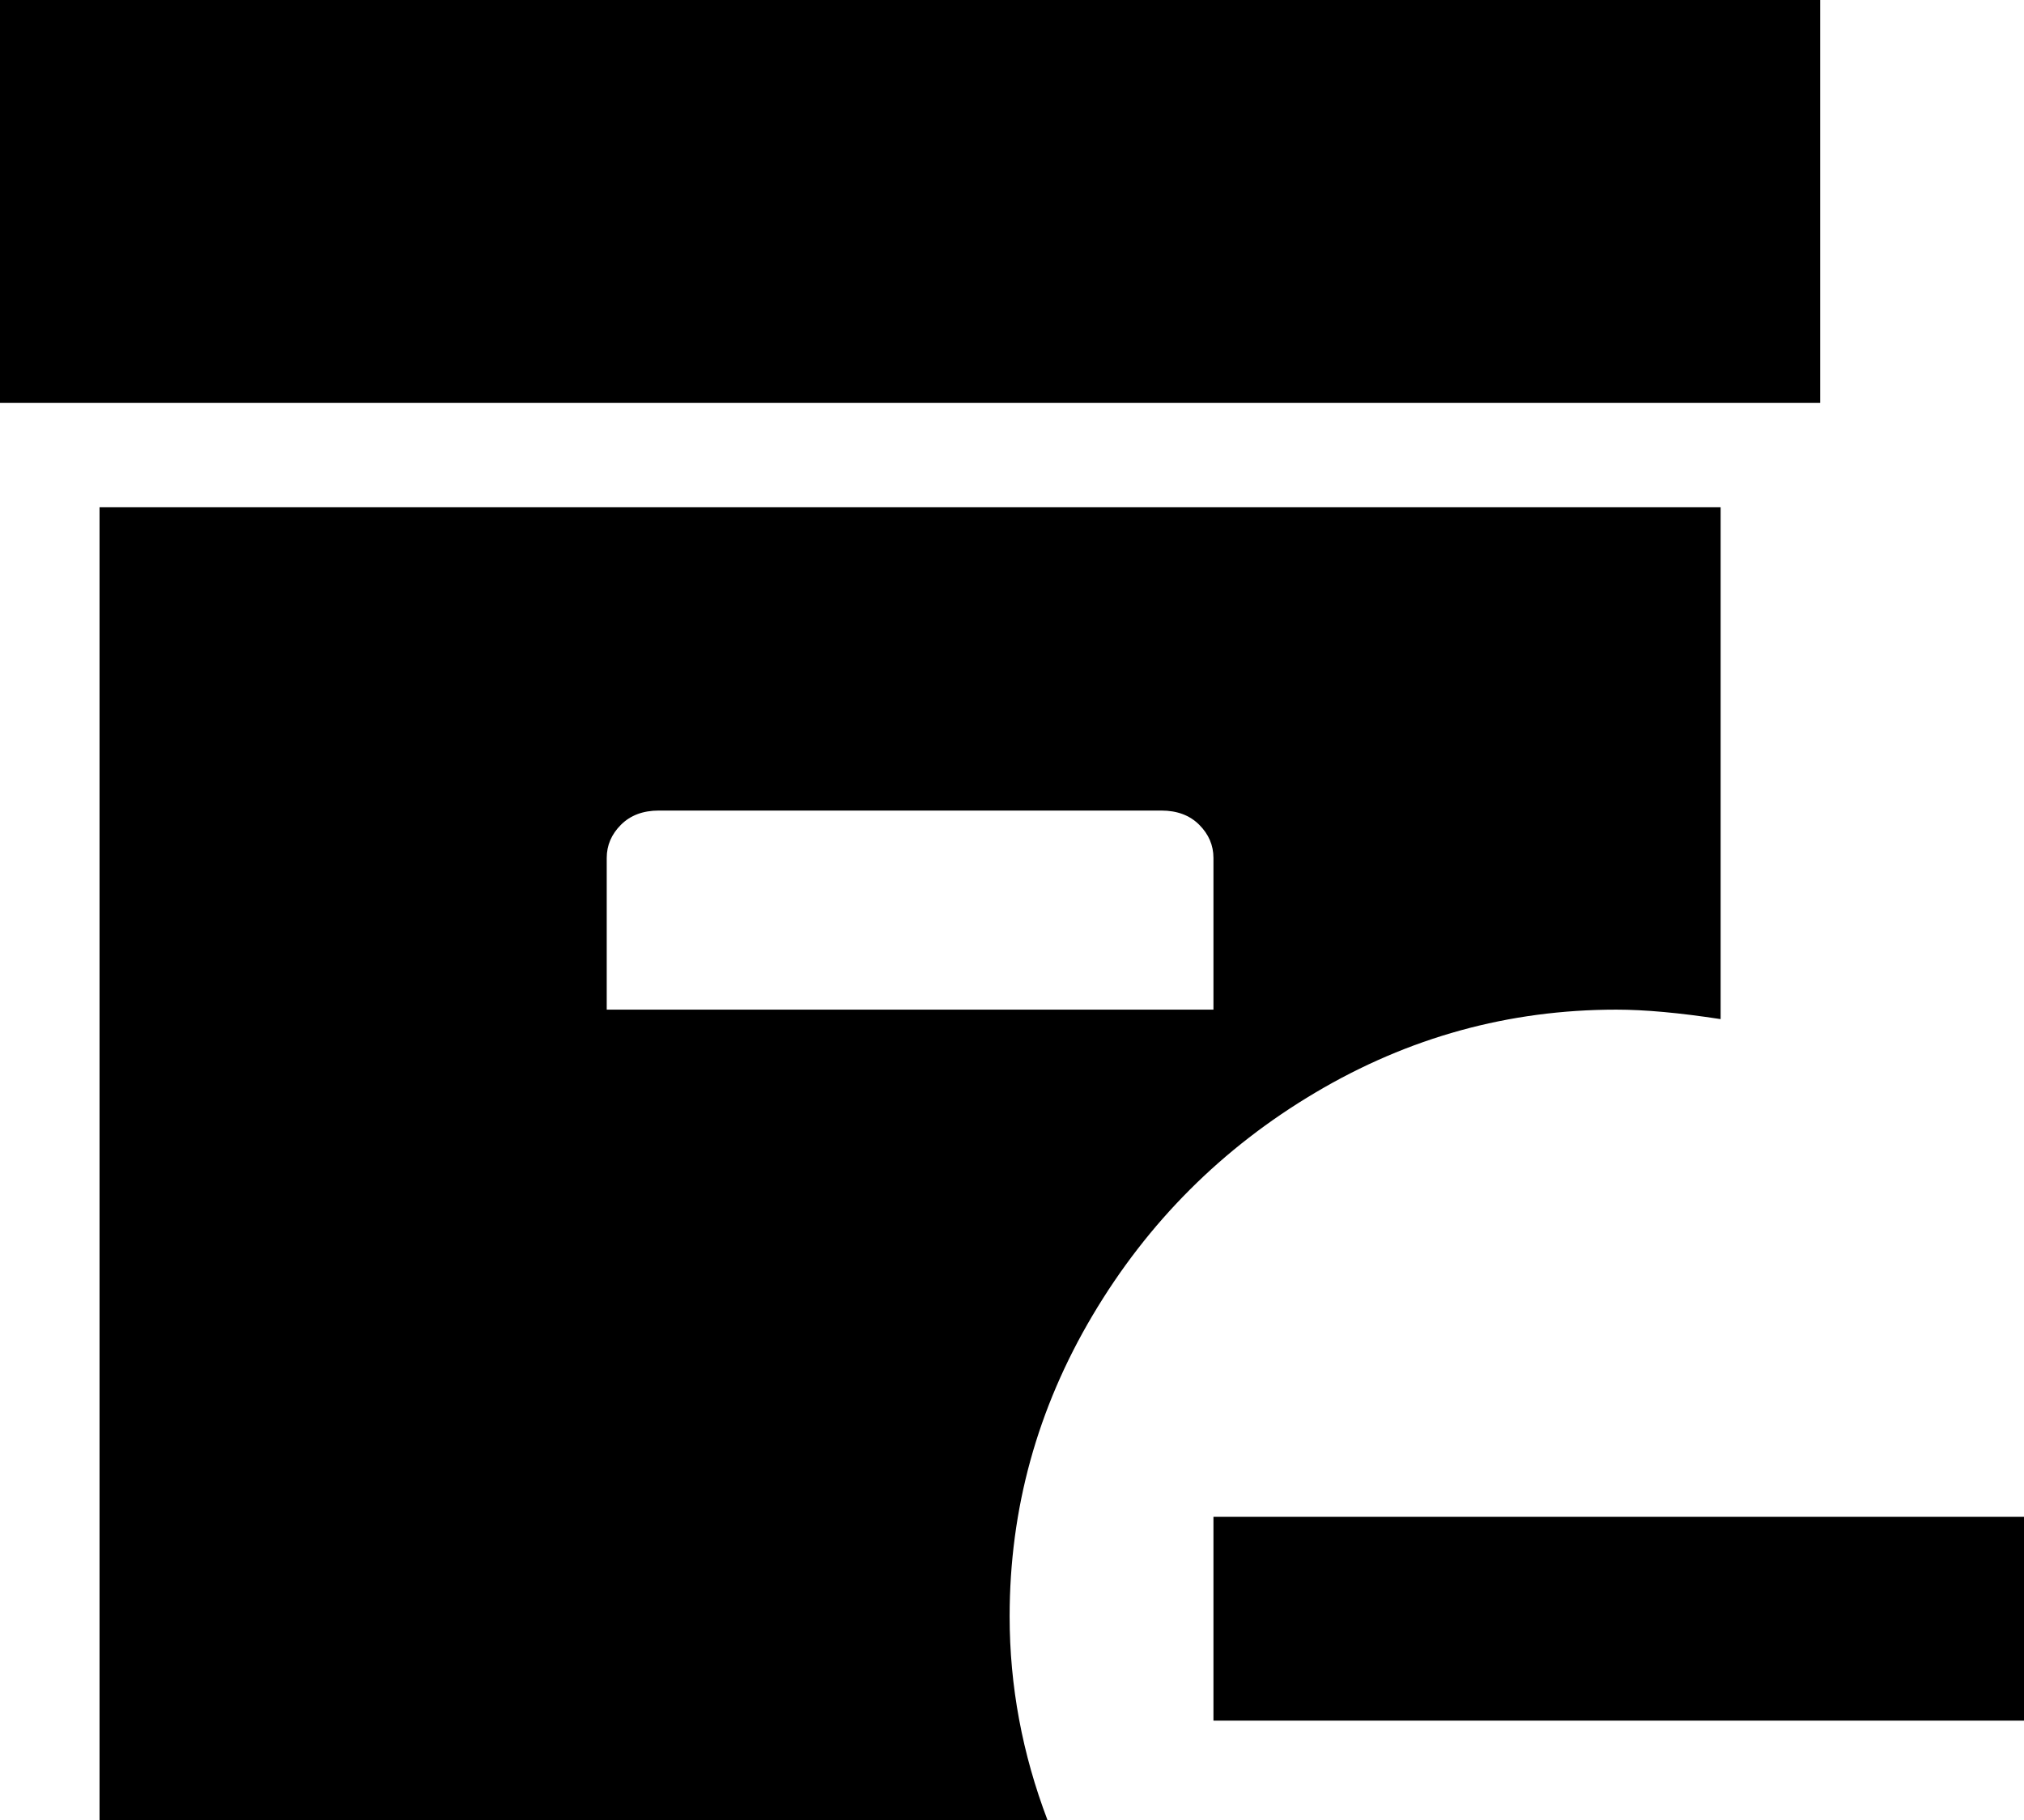 <svg xmlns="http://www.w3.org/2000/svg" viewBox="64 0 427 384">
      <g transform="scale(1 -1) translate(0 -384)">
        <path d="M405 171Q414 171 427 169V277H85V0H285Q277 21 277 43Q277 77 294.5 106.5Q312 136 341.5 153.5Q371 171 405 171ZM192 171V203Q192 207 195.0 210.0Q198 213 203 213H309Q314 213 317.0 210.0Q320 207 320 203V171ZM448 299H64V384H448ZM491 64V21H320V64Z" />
      </g>
    </svg>